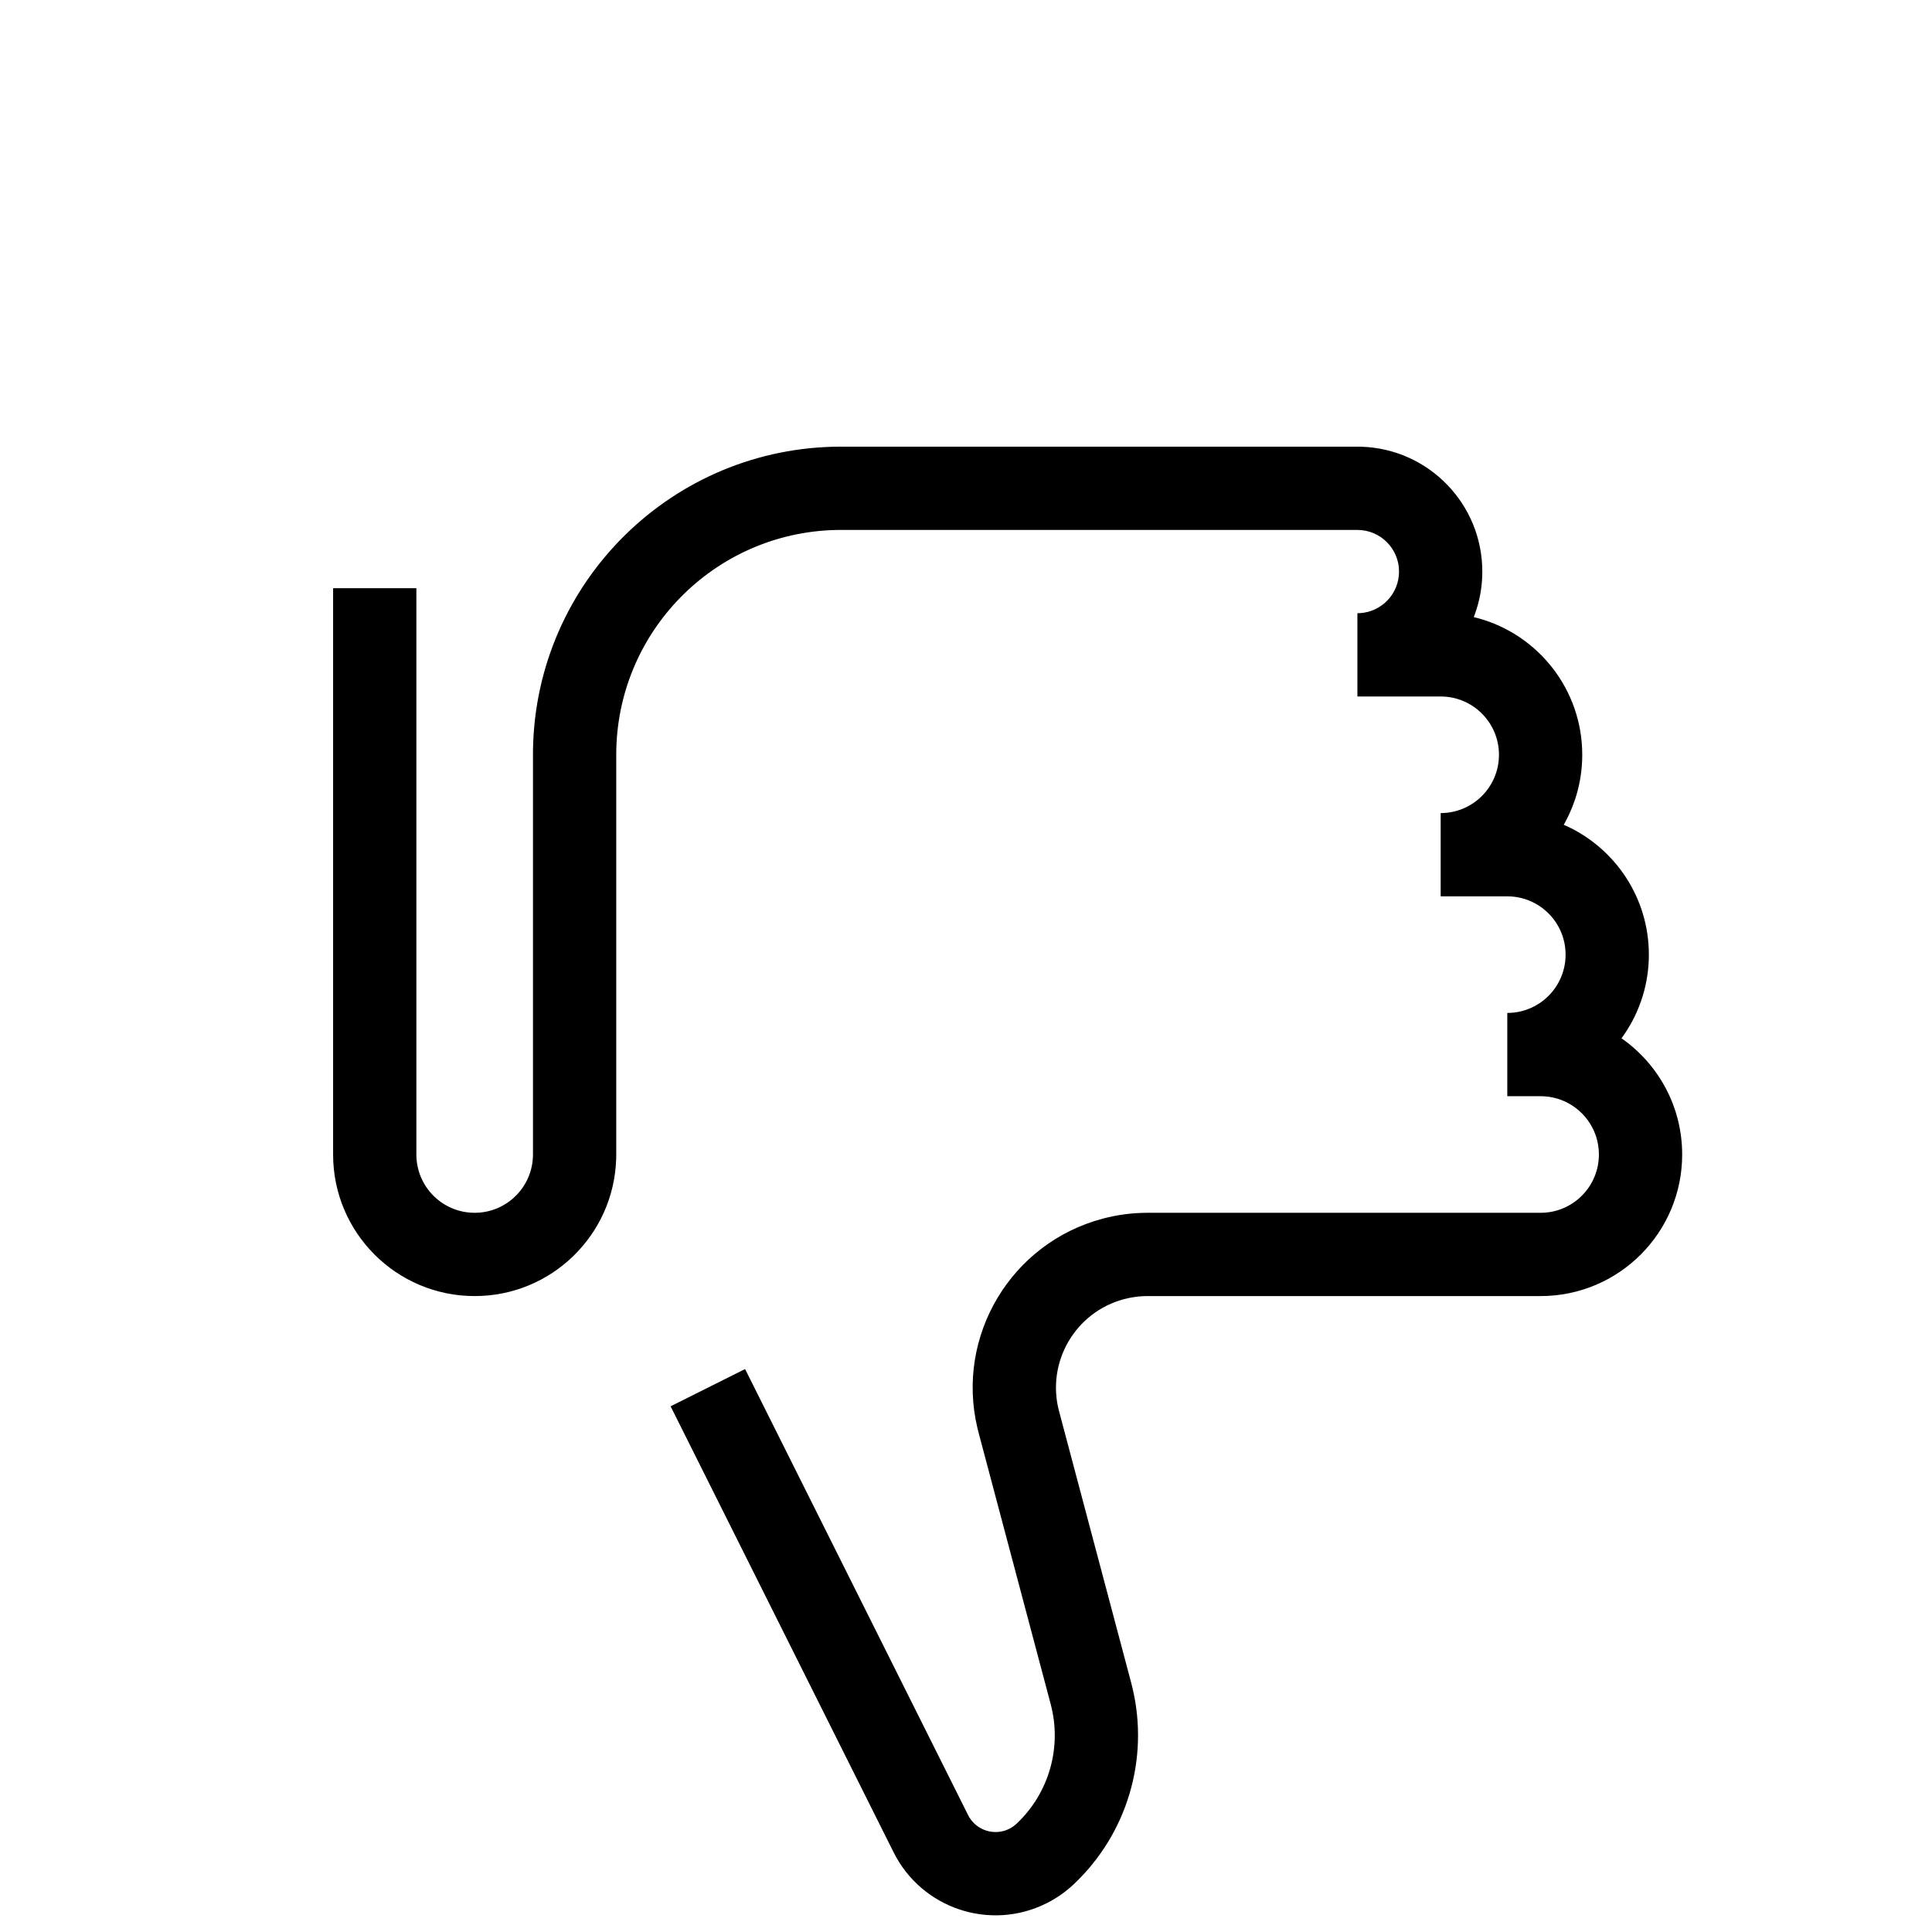 <?xml version="1.0" encoding="UTF-8"?>
<svg  viewBox="0 0 116 116" version="1.1" xmlns="http://www.w3.org/2000/svg" xmlns:xlink="http://www.w3.org/1999/xlink">
    <title>thumbs-down</title>
    <g id="thumbs-down" stroke="none" stroke-width="1" fill="none" fill-rule="evenodd" transform="translate(0, 0)">
        <path d="M53.654,30.602 C55.344,27.222 59.454,25.852 62.834,27.542 C63.43,27.84 63.978,28.223 64.463,28.68 C67.668,31.696 69.009,36.189 68,40.455 L67.918,40.783 L63.587,57.088 C62.807,60.024 64.555,63.036 67.49,63.816 C67.859,63.914 68.236,63.973 68.617,63.993 L68.902,64 L92.5,64 C97.194,64 101,67.806 101,72.5 C101,75.317 99.63,77.813 97.52,79.36 L97.356,79.476 C98.344,80.823 98.944,82.465 98.996,84.245 L99,84.5 C99,87.914 96.987,90.858 94.083,92.21 L93.889,92.296 L93.995,92.488 C94.599,93.613 94.956,94.889 94.996,96.245 L95,96.5 C95,100.426 92.338,103.731 88.72,104.707 L88.485,104.766 L88.557,104.955 C88.818,105.677 88.971,106.451 88.996,107.257 L89,107.5 C89,111.561 85.773,114.868 81.743,114.996 L81.5,115 L50.5,115 C40.395,115 32.182,106.898 32.003,96.836 L32,96.5 L32,72.5 C32,70.567 30.433,69 28.5,69 C26.631,69 25.105,70.464 25.005,72.308 L25,72.5 L25,106.5 L20,106.5 L20,72.5 C20,67.806 23.806,64 28.5,64 C33.109,64 36.861,67.668 36.996,72.245 L37,72.5 L37,96.5 C37,103.852 42.877,109.832 50.19,109.997 L50.5,110 L81.5,110 C82.881,110 84,108.881 84,107.5 C84,106.175 82.968,105.09 81.664,105.005 L81.5,105 L81.5,100 L86.5,100 C88.433,100 90,98.433 90,96.5 C90,94.631 88.536,93.105 86.692,93.005 L86.5,93 L86.5,88 L90.5,88 C92.433,88 94,86.433 94,84.5 C94,82.631 92.536,81.105 90.692,81.005 L90.5,81 L90.5,76 L92.5,76 C94.433,76 96,74.433 96,72.5 C96,70.631 94.536,69.105 92.692,69.005 L92.5,69 L68.902,69 C67.992,69 67.086,68.882 66.207,68.648 C60.696,67.184 57.377,61.6 58.684,56.085 L58.754,55.804 L63.085,39.499 C63.773,36.911 62.986,34.155 61.037,32.321 C60.906,32.198 60.758,32.094 60.598,32.014 C59.736,31.583 58.697,31.892 58.203,32.699 L58.126,32.838 L44.736,59.618 L40.264,57.382 L53.654,30.602 Z" id="Path-227" fill="#000000" fill-rule="nonzero" transform="translate(60.5, 70.909) scale(1, -1) translate(-60.5, -70.909) "></path>
    </g>
</svg>
